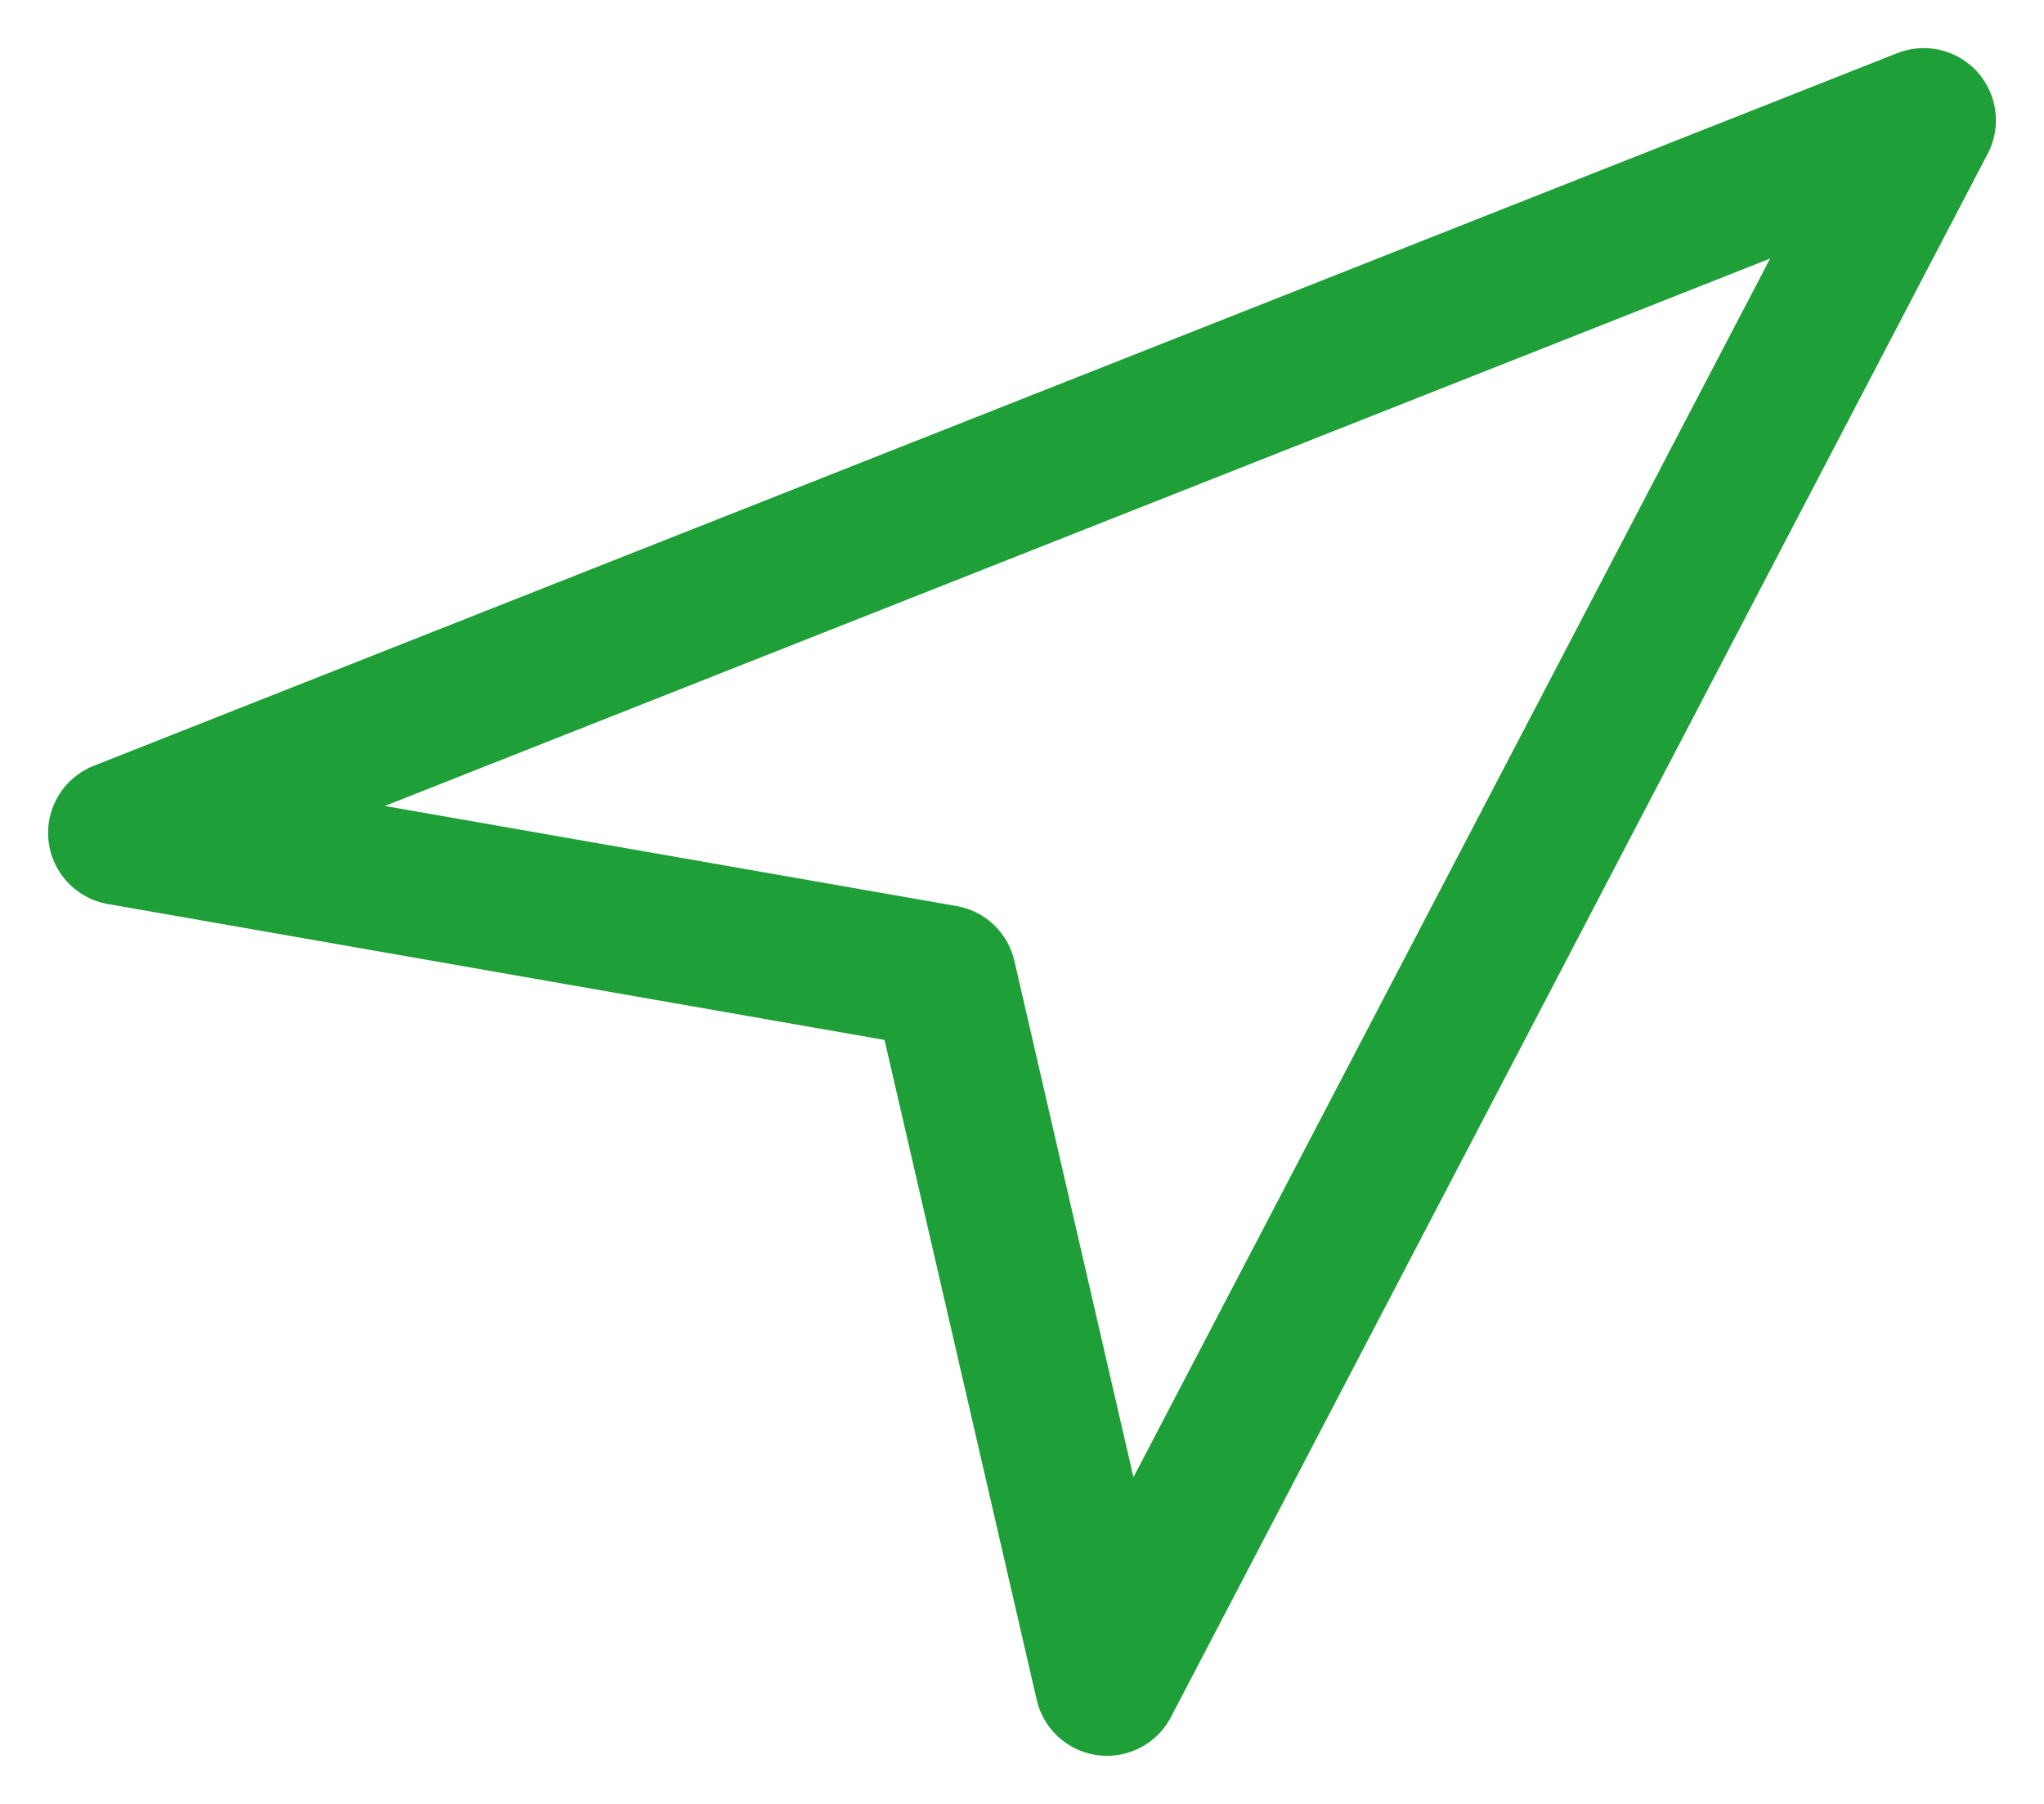 <svg width="17" height="15" viewBox="0 0 17 15" fill="none" xmlns="http://www.w3.org/2000/svg">
<path d="M16 1L1 6.926L7.852 8.125L9.207 14L16 1Z" stroke="#1E9F38" stroke-width="1.2" stroke-linejoin="round"/>
</svg>
